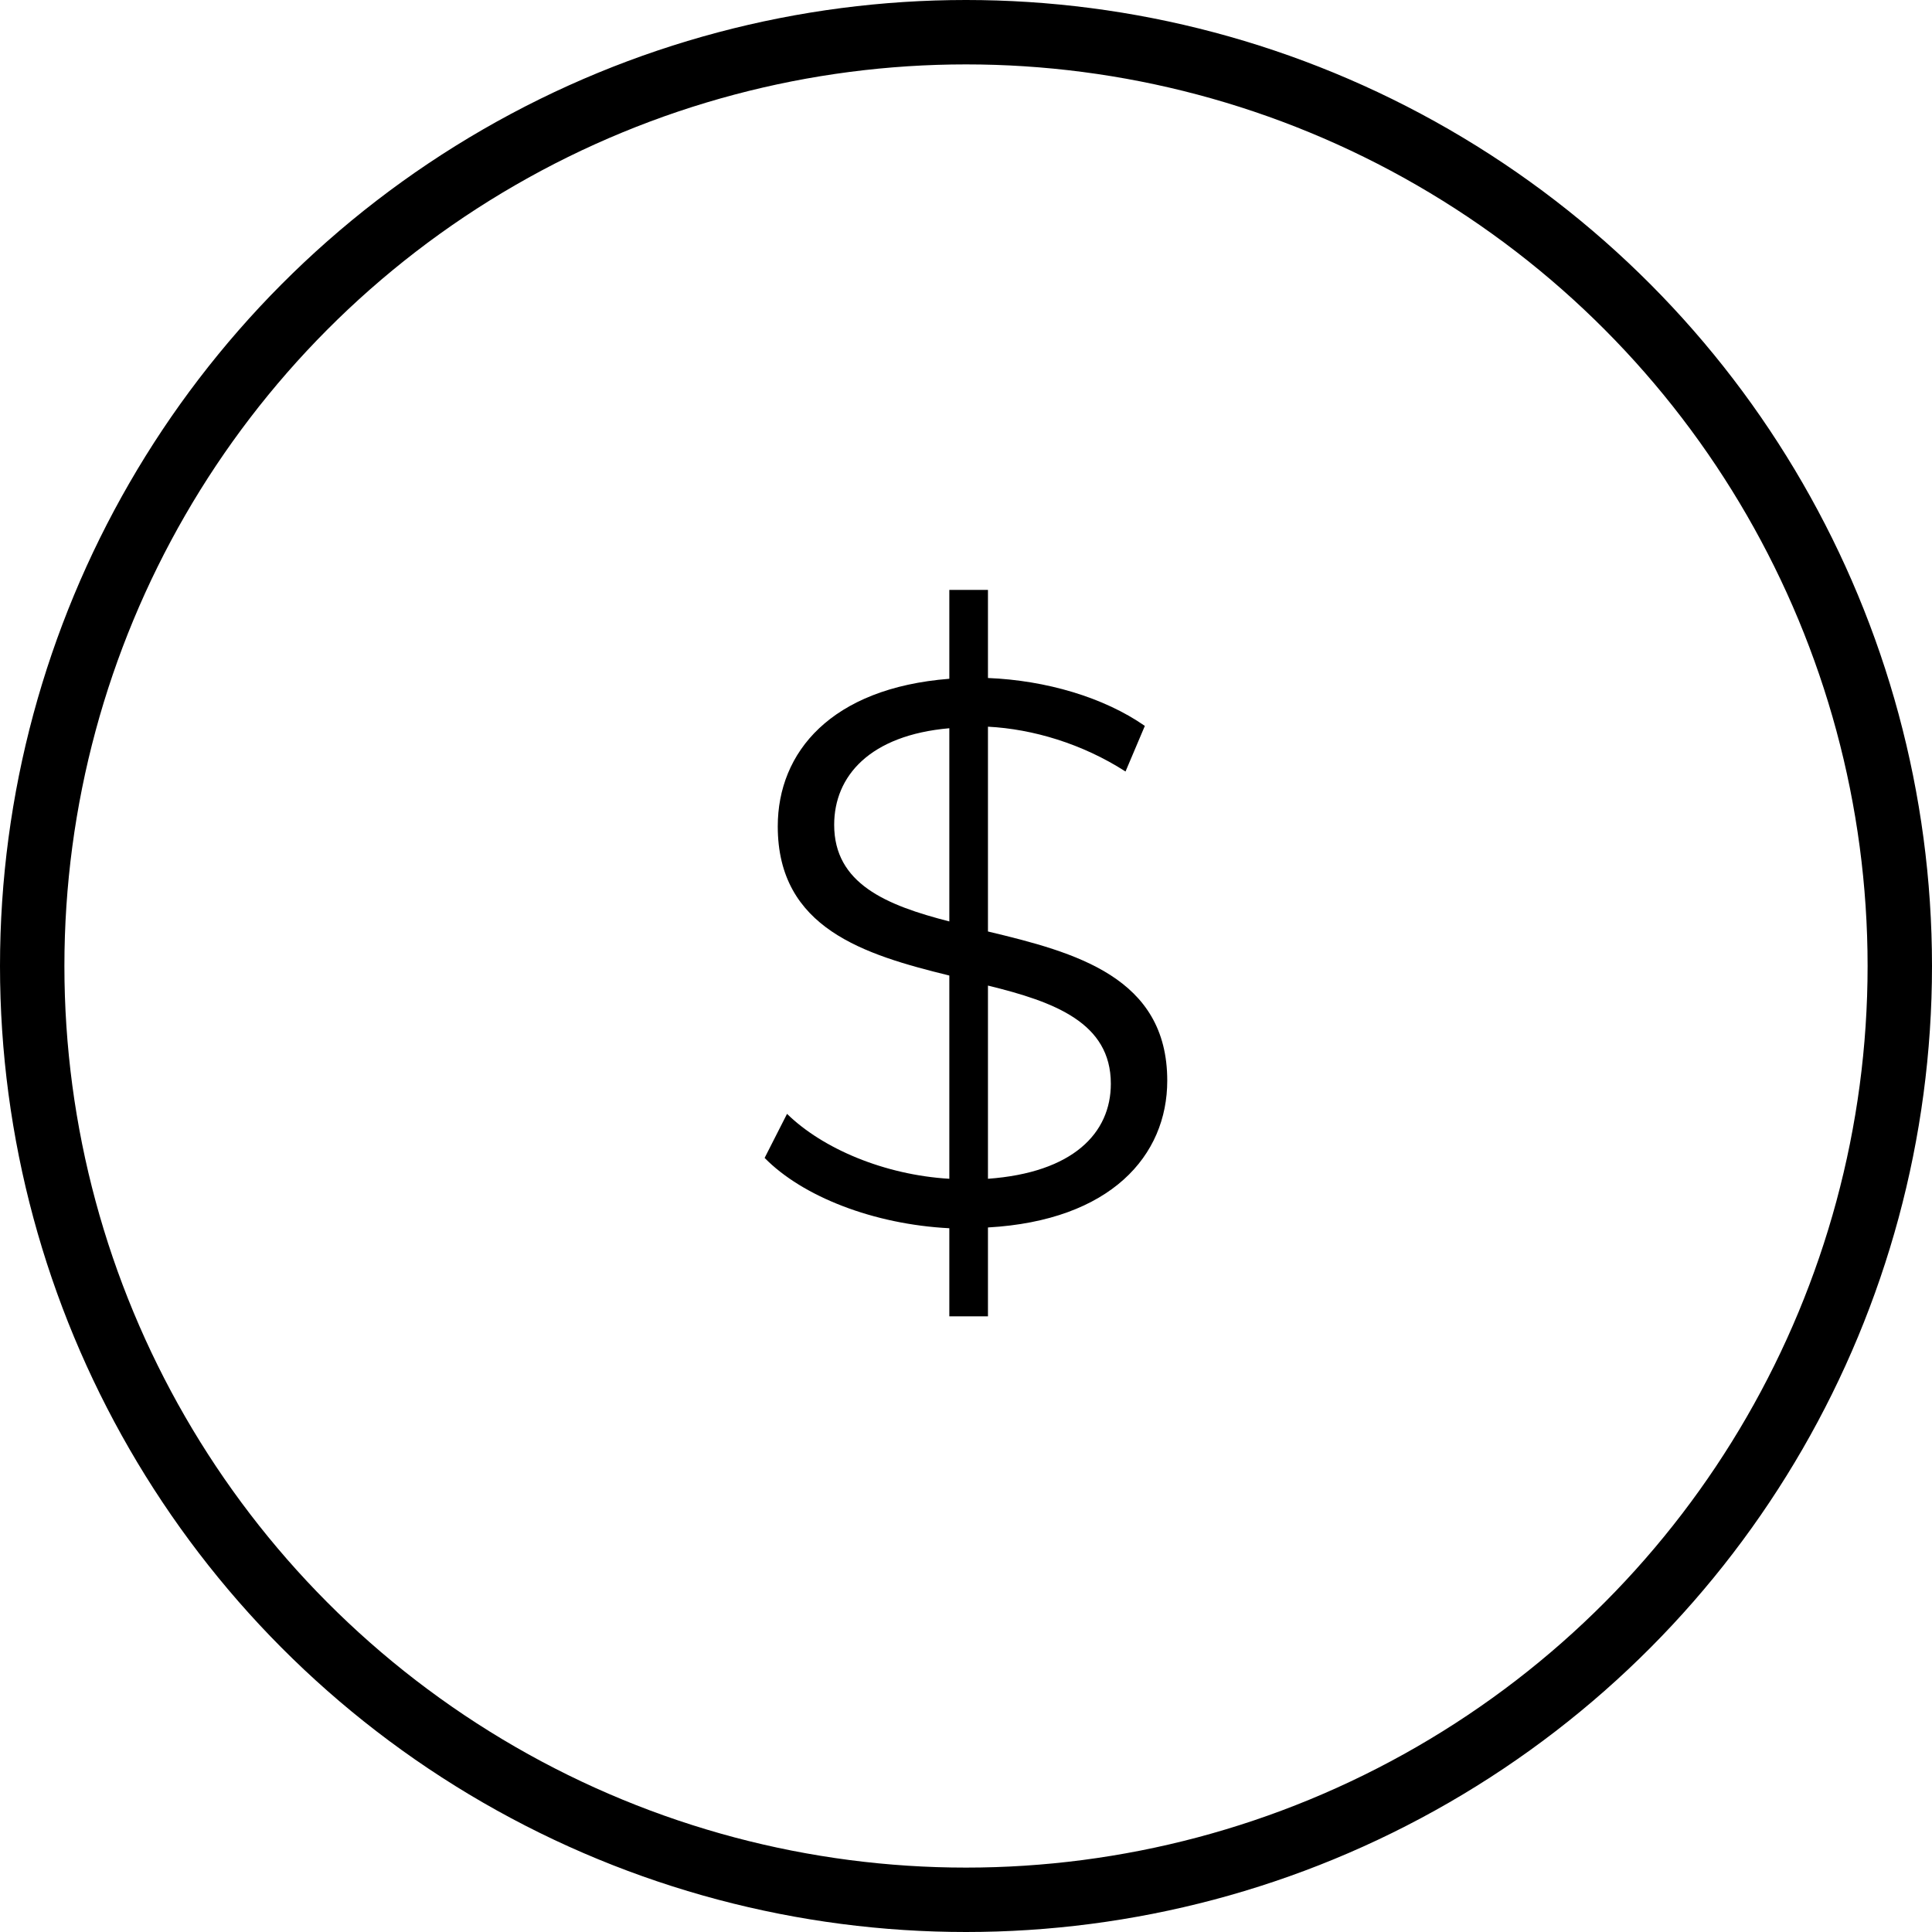 <svg width="30" height="30" viewBox="0 0 30 30" fill="none" xmlns="http://www.w3.org/2000/svg">
<circle cx="15" cy="15" r="14.5" stroke="black"/>
<path d="M18.125 16.78C18.125 15.172 16.697 14.788 15.341 14.464V11.284C16.037 11.32 16.805 11.548 17.477 11.98L17.777 11.272C17.141 10.828 16.241 10.564 15.341 10.528V9.16H14.741V10.54C12.905 10.684 12.077 11.68 12.077 12.832C12.077 14.416 13.421 14.824 14.741 15.148V18.304C13.733 18.244 12.773 17.836 12.221 17.296L11.873 17.98C12.461 18.58 13.565 19.012 14.741 19.072V20.44H15.341V19.06C17.249 18.952 18.125 17.944 18.125 16.78ZM12.953 12.808C12.953 12.052 13.505 11.416 14.741 11.308V14.308C13.757 14.056 12.953 13.72 12.953 12.808ZM15.341 18.304V15.304C16.373 15.556 17.249 15.88 17.249 16.828C17.249 17.596 16.661 18.208 15.341 18.304Z" fill="black"/>
</svg>
